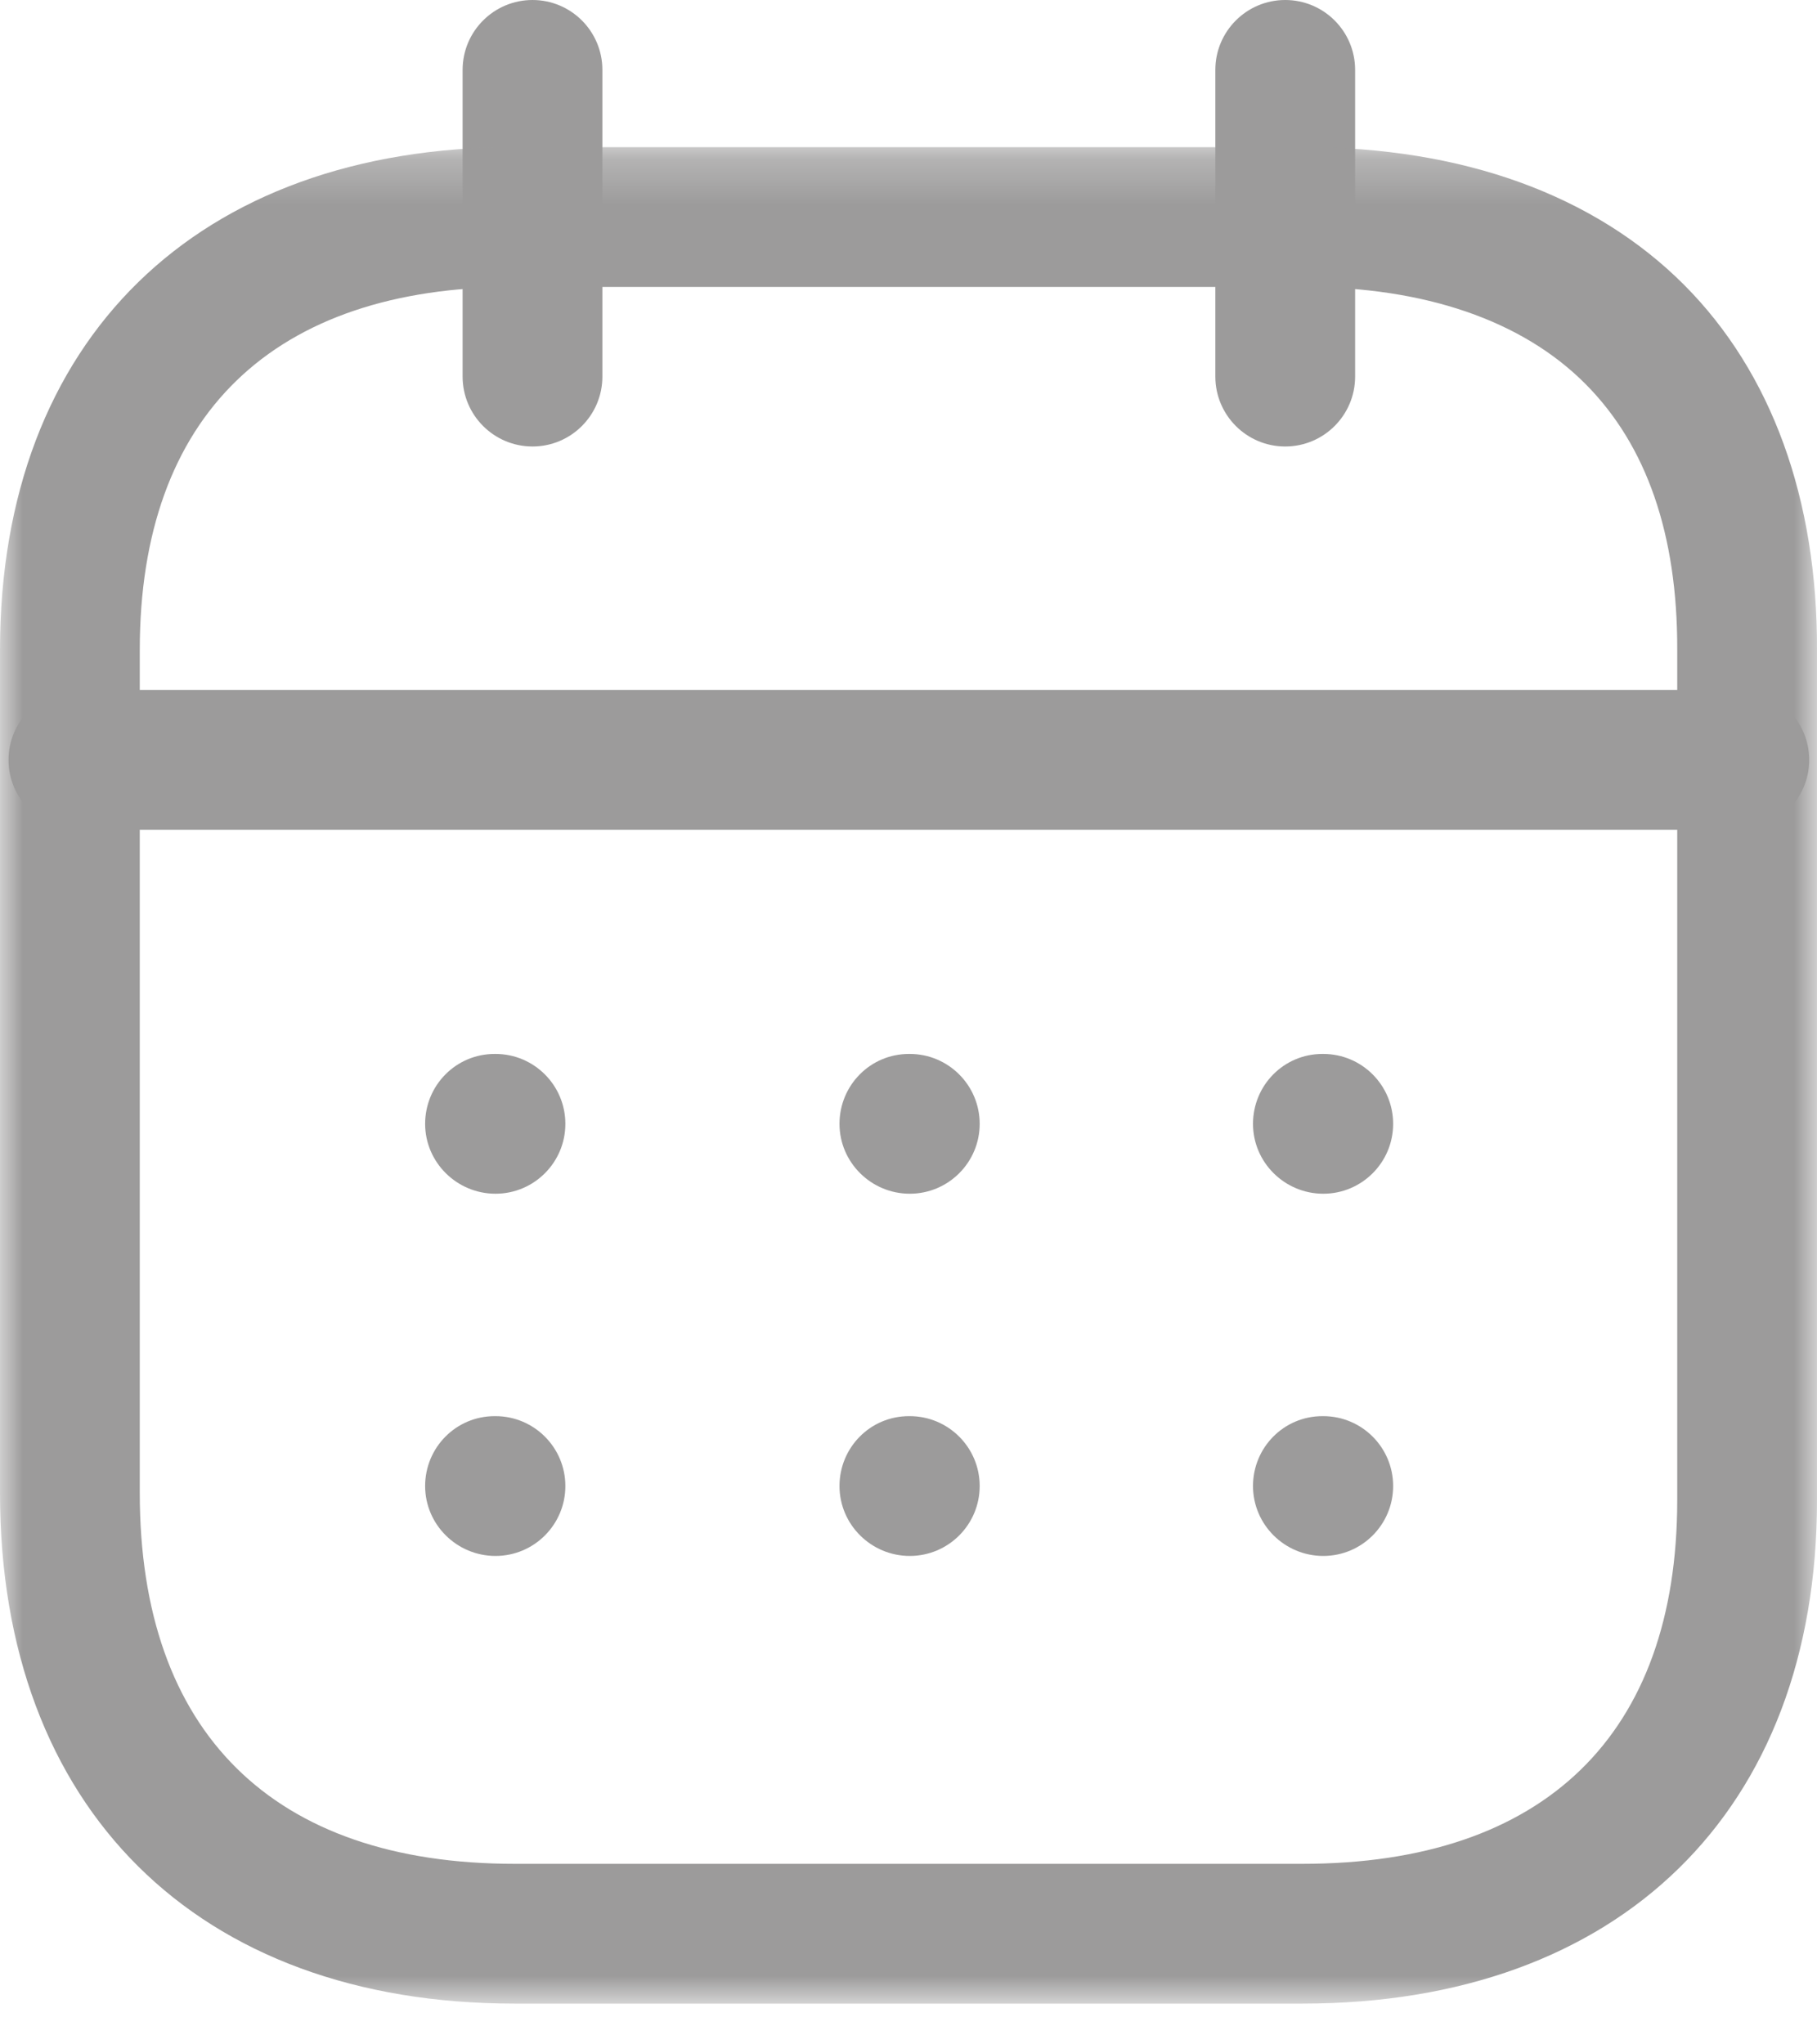 <svg width="40" height="45" viewBox="0 0 40 45" fill="none" xmlns="http://www.w3.org/2000/svg">
<path fill-rule="evenodd" clip-rule="evenodd" d="M38.289 18.265H1.727C0.878 18.265 0.188 17.576 0.188 16.727C0.188 15.877 0.878 15.188 1.727 15.188H38.289C39.138 15.188 39.828 15.877 39.828 16.727C39.828 17.576 39.138 18.265 38.289 18.265Z" fill="#9C9B9B"/>
<path fill-rule="evenodd" clip-rule="evenodd" d="M29.131 26.276C28.281 26.276 27.584 25.587 27.584 24.738C27.584 23.888 28.263 23.199 29.112 23.199H29.131C29.98 23.199 30.669 23.888 30.669 24.738C30.669 25.587 29.98 26.276 29.131 26.276Z" fill="#9C9B9B"/>
<path fill-rule="evenodd" clip-rule="evenodd" d="M20.028 26.276C19.179 26.276 18.481 25.587 18.481 24.738C18.481 23.888 19.16 23.199 20.01 23.199H20.028C20.877 23.199 21.567 23.888 21.567 24.738C21.567 25.587 20.877 26.276 20.028 26.276Z" fill="#9C9B9B"/>
<path fill-rule="evenodd" clip-rule="evenodd" d="M10.908 26.276C10.058 26.276 9.359 25.587 9.359 24.738C9.359 23.888 10.04 23.199 10.889 23.199H10.908C11.757 23.199 12.446 23.888 12.446 24.738C12.446 25.587 11.757 26.276 10.908 26.276Z" fill="#9C9B9B"/>
<path fill-rule="evenodd" clip-rule="evenodd" d="M29.131 34.249C28.281 34.249 27.584 33.56 27.584 32.71C27.584 31.861 28.263 31.172 29.112 31.172H29.131C29.98 31.172 30.669 31.861 30.669 32.71C30.669 33.56 29.98 34.249 29.131 34.249Z" fill="#9C9B9B"/>
<path fill-rule="evenodd" clip-rule="evenodd" d="M20.028 34.249C19.179 34.249 18.481 33.56 18.481 32.71C18.481 31.861 19.16 31.172 20.01 31.172H20.028C20.877 31.172 21.567 31.861 21.567 32.71C21.567 33.56 20.877 34.249 20.028 34.249Z" fill="#9C9B9B"/>
<path fill-rule="evenodd" clip-rule="evenodd" d="M10.908 34.249C10.058 34.249 9.359 33.56 9.359 32.71C9.359 31.861 10.04 31.172 10.889 31.172H10.908C11.757 31.172 12.446 31.861 12.446 32.71C12.446 33.56 11.757 34.249 10.908 34.249Z" fill="#9C9B9B"/>
<path fill-rule="evenodd" clip-rule="evenodd" d="M28.293 9.828C27.444 9.828 26.755 9.138 26.755 8.289V1.538C26.755 0.689 27.444 0 28.293 0C29.143 0 29.832 0.689 29.832 1.538V8.289C29.832 9.138 29.143 9.828 28.293 9.828Z" fill="#9C9B9B"/>
<path fill-rule="evenodd" clip-rule="evenodd" d="M11.723 9.828C10.873 9.828 10.184 9.138 10.184 8.289V1.538C10.184 0.689 10.873 0 11.723 0C12.572 0 13.261 0.689 13.261 1.538V8.289C13.261 9.138 12.572 9.828 11.723 9.828Z" fill="#9C9B9B"/>
<mask id="mask0_285_1955" style="mask-type:alpha" maskUnits="userSpaceOnUse" x="0" y="3" width="40" height="42">
<path fill-rule="evenodd" clip-rule="evenodd" d="M0 3.239H40V44.103H0V3.239Z" fill="white"/>
</mask>
<g mask="url(#mask0_285_1955)">
<path fill-rule="evenodd" clip-rule="evenodd" d="M11.325 6.316C6.006 6.316 3.077 9.153 3.077 14.304V32.866C3.077 38.129 6.006 41.026 11.325 41.026H28.675C33.994 41.026 36.923 38.183 36.923 33.022V14.304C36.931 11.771 36.25 9.801 34.898 8.447C33.508 7.053 31.364 6.316 28.693 6.316H11.325ZM28.675 44.103H11.325C4.341 44.103 0 39.797 0 32.866V14.304C0 7.477 4.341 3.239 11.325 3.239H28.693C32.199 3.239 35.097 4.289 37.077 6.273C38.999 8.203 40.01 10.979 40 14.308V33.022C40 39.857 35.66 44.103 28.675 44.103Z" fill="#9C9B9B"/>
</g>
</svg>
